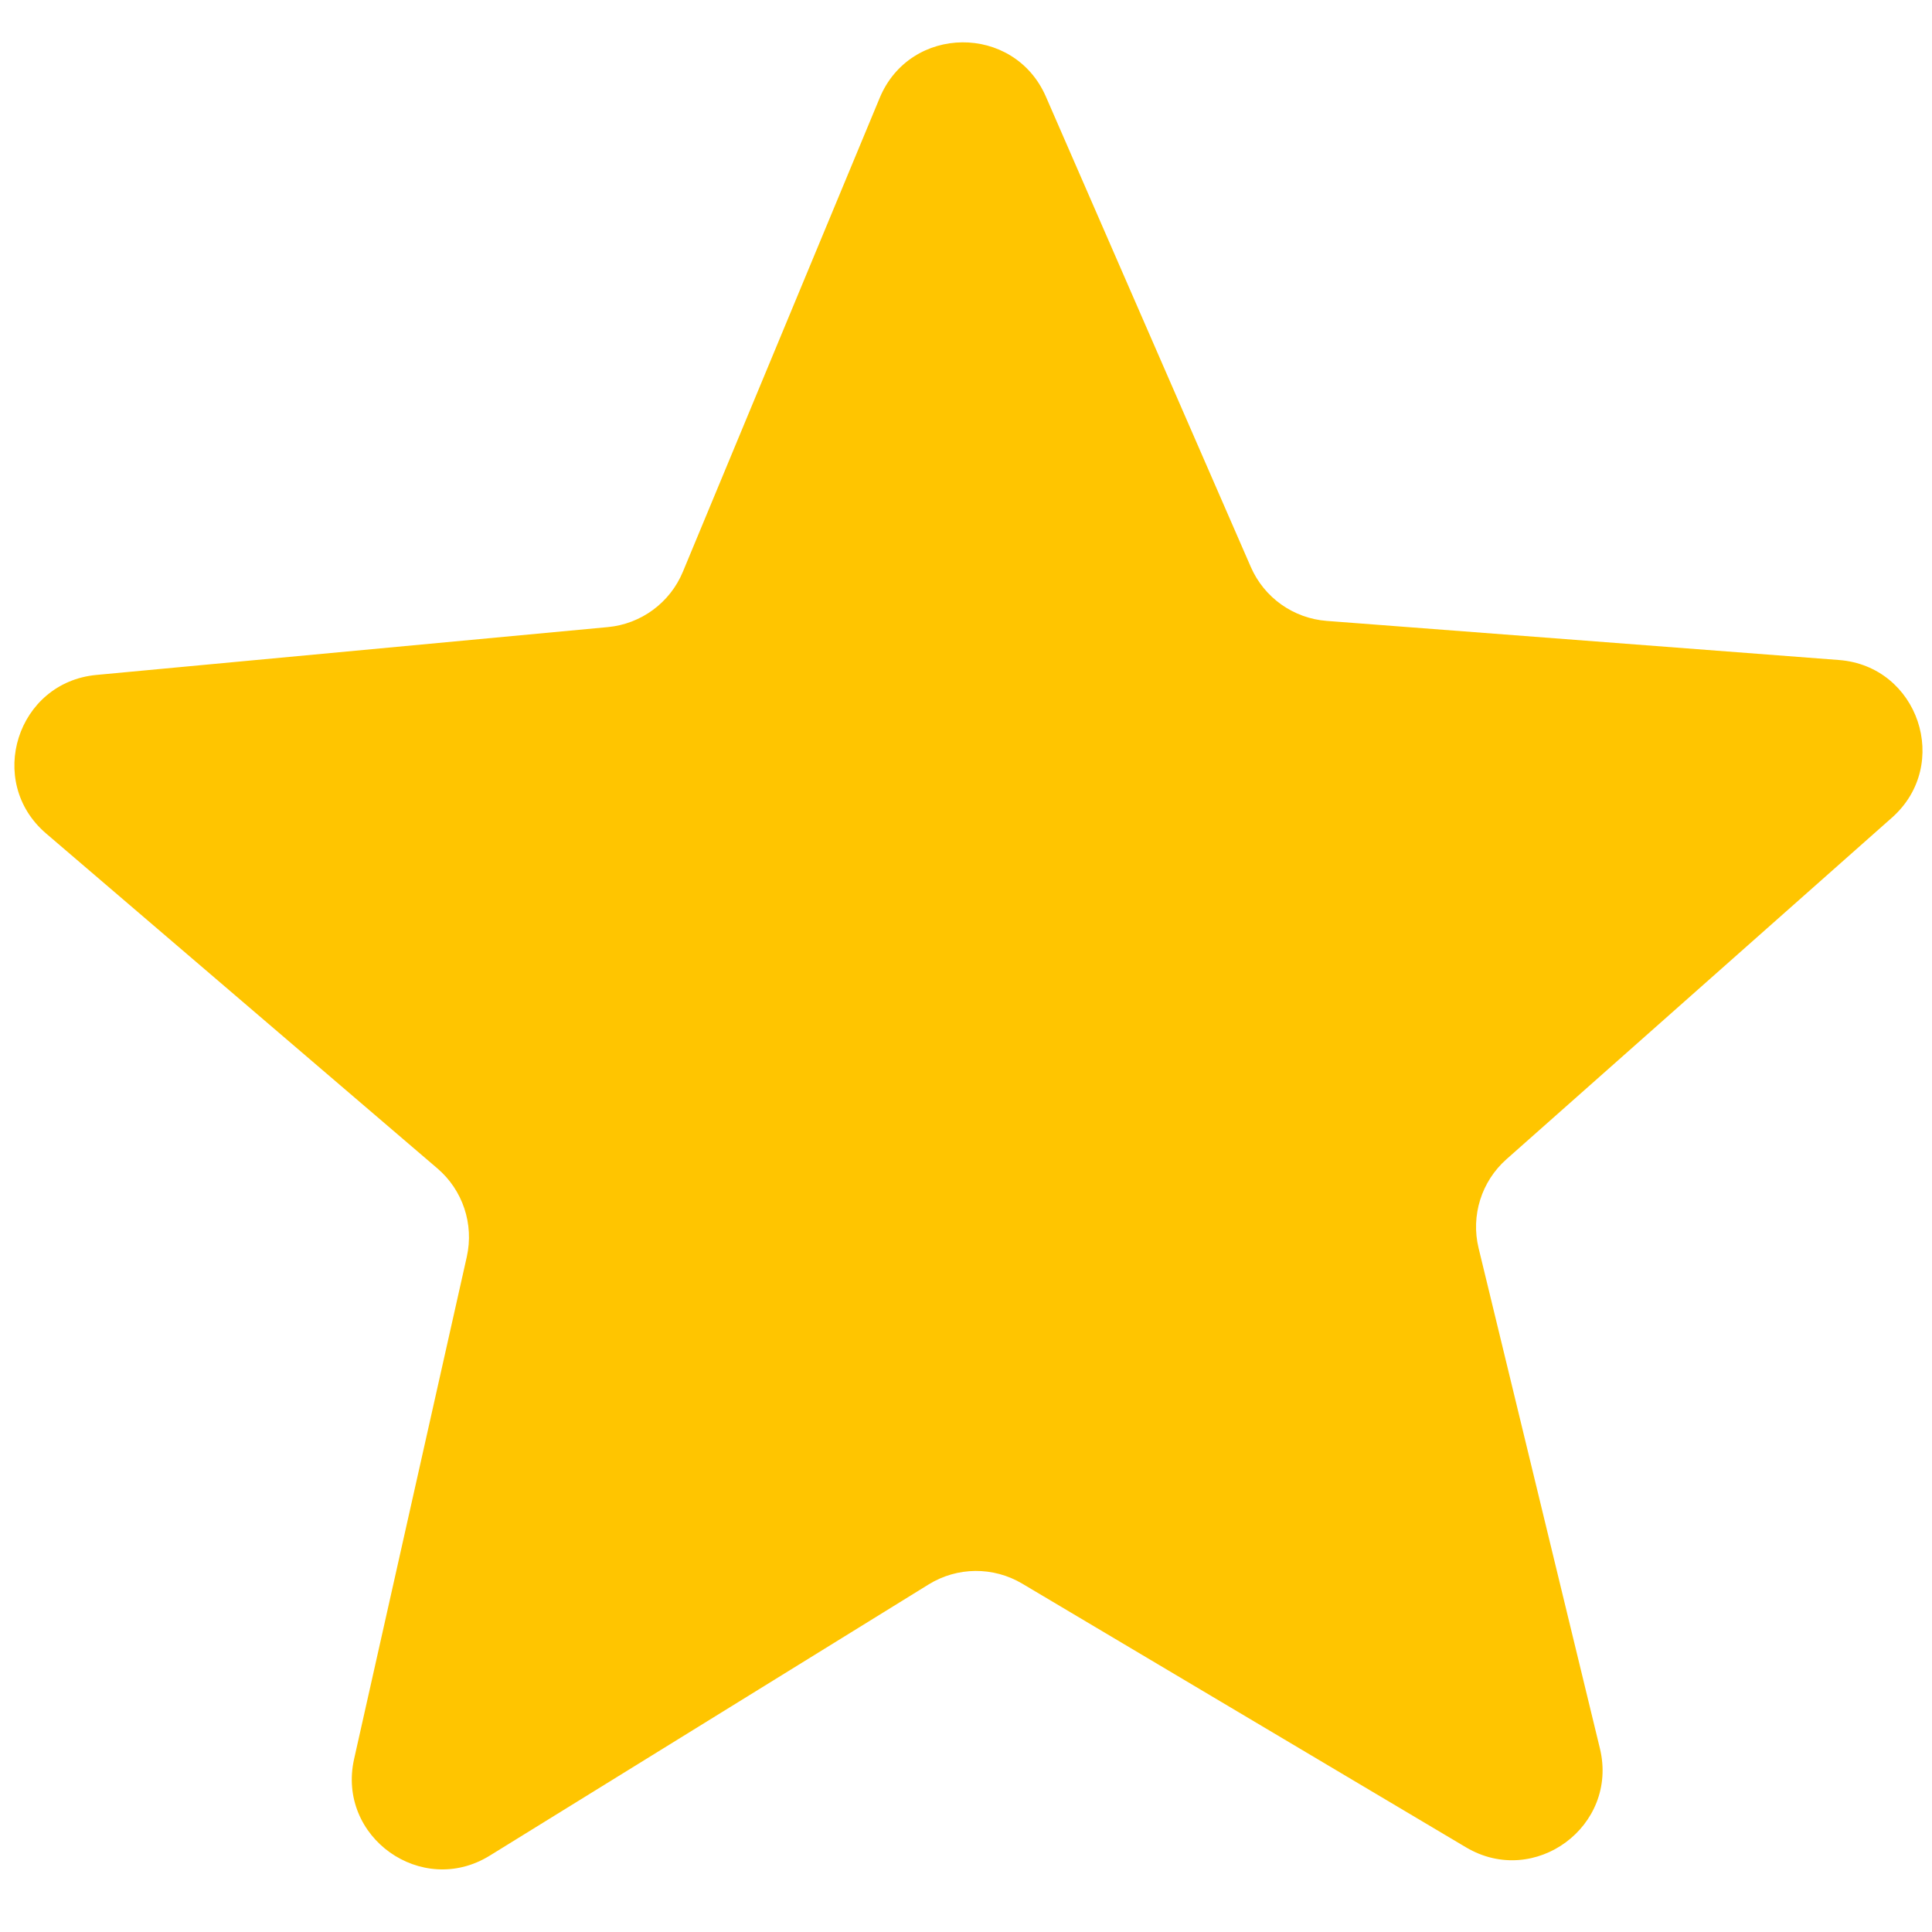<svg width="29" height="29" viewBox="0 0 29 29" fill="none" xmlns="http://www.w3.org/2000/svg">
<path d="M15.344 23.771C14.91 23.513 14.369 23.517 13.939 23.783L7.351 27.854C6.33 28.485 5.053 27.575 5.315 26.404L7.007 18.864C7.116 18.375 6.947 17.864 6.565 17.538L0.692 12.511C-0.218 11.732 0.255 10.243 1.447 10.131L9.124 9.413C9.624 9.366 10.057 9.047 10.25 8.583L13.204 1.471C13.662 0.367 15.221 0.354 15.699 1.45L18.775 8.51C18.975 8.97 19.414 9.282 19.915 9.32L27.603 9.907C28.797 9.998 29.295 11.479 28.399 12.273L22.613 17.4C22.237 17.733 22.076 18.246 22.194 18.734L24.015 26.244C24.298 27.41 23.037 28.342 22.005 27.729L15.344 23.771Z" fill="#FFC500"/>
</svg>
